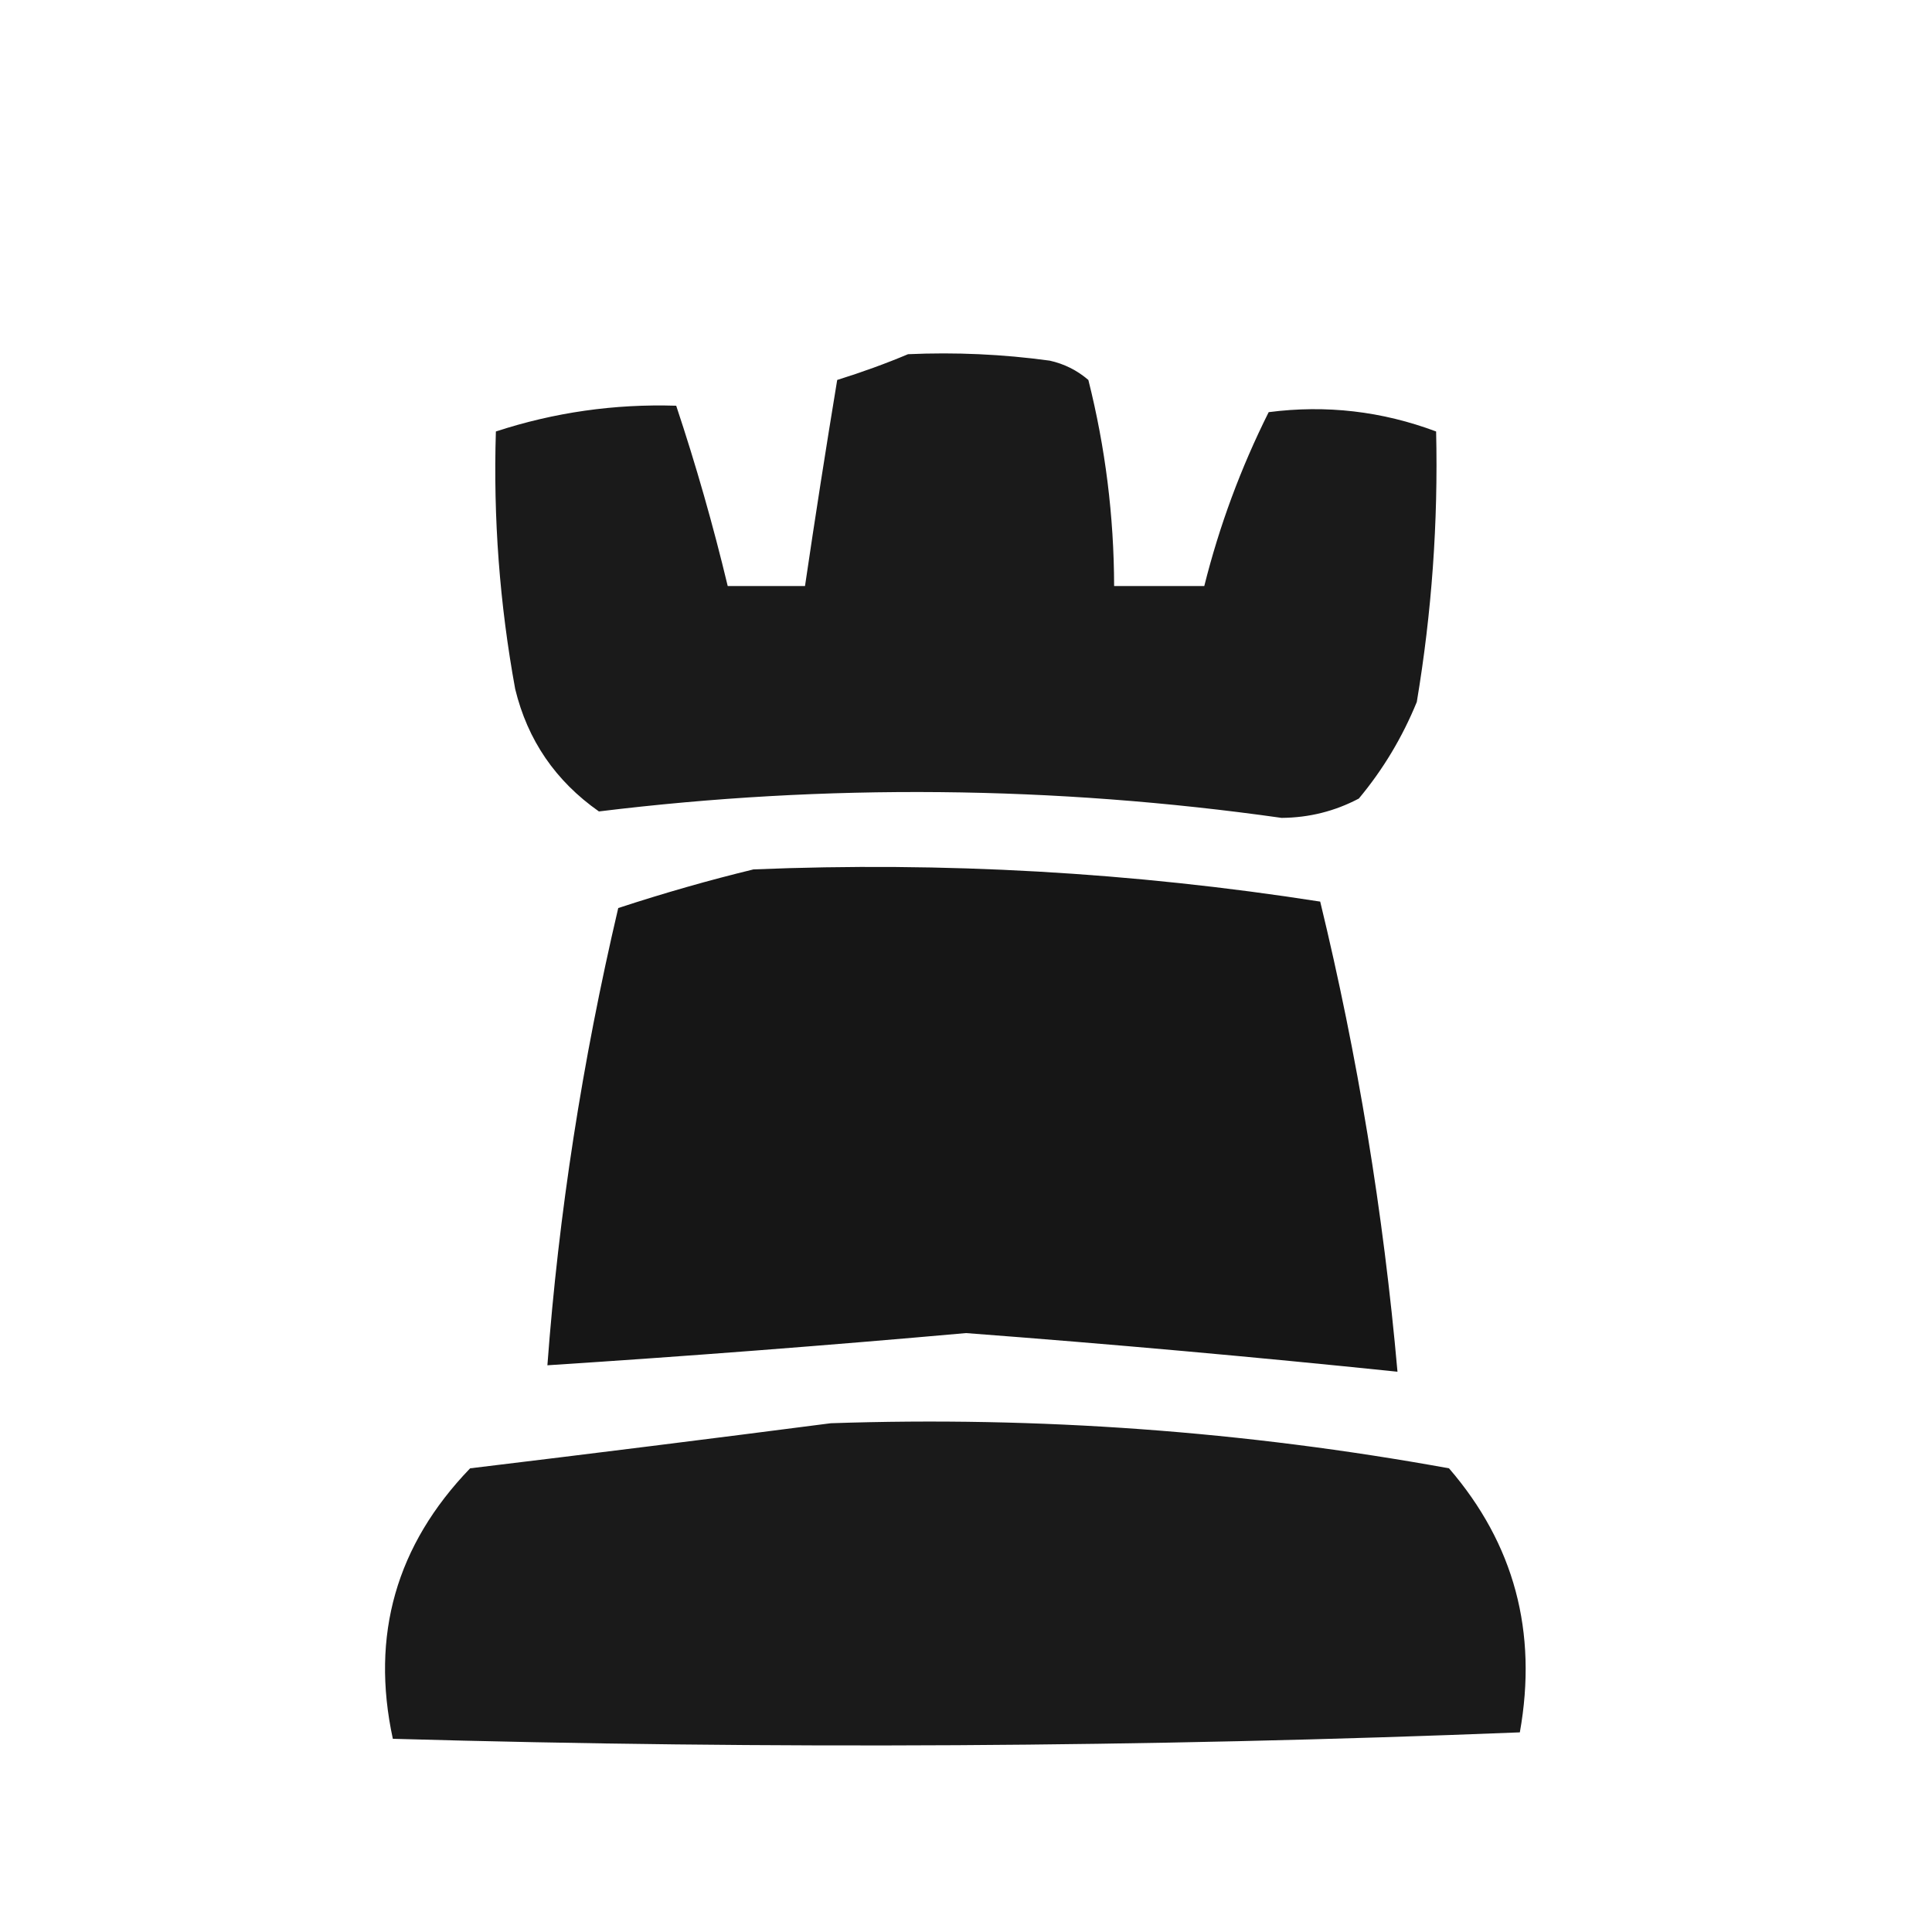 <?xml version="1.0" encoding="UTF-8"?>
<!DOCTYPE svg PUBLIC "-//W3C//DTD SVG 1.1//EN" "http://www.w3.org/Graphics/SVG/1.1/DTD/svg11.dtd">
<svg xmlns="http://www.w3.org/2000/svg" version="1.1" width="150px" height="150px" style="shape-rendering:geometricPrecision; text-rendering:geometricPrecision; image-rendering:optimizeQuality; fill-rule:evenodd; clip-rule:evenodd" xmlns:xlink="http://www.w3.org/1999/xlink">
<g><path style="opacity:0.898" fill="#000000" d="M 70.5,27.5 C 74.182,27.335 77.848,27.501 81.5,28C 82.624,28.249 83.624,28.749 84.5,29.5C 85.82,34.74 86.487,40.074 86.5,45.5C 88.833,45.5 91.167,45.5 93.5,45.5C 94.669,40.826 96.336,36.326 98.5,32C 102.956,31.422 107.289,31.922 111.5,33.5C 111.663,40.547 111.163,47.547 110,54.5C 108.877,57.249 107.377,59.749 105.5,62C 103.634,62.985 101.634,63.485 99.5,63.5C 81.822,61.002 64.155,60.835 46.5,63C 43.131,60.635 40.964,57.468 40,53.5C 38.79,46.888 38.29,40.222 38.5,33.5C 43.033,32.017 47.699,31.35 52.5,31.5C 54.032,36.097 55.365,40.764 56.5,45.5C 58.5,45.5 60.5,45.5 62.5,45.5C 63.285,40.173 64.118,34.839 65,29.5C 66.948,28.891 68.782,28.224 70.5,27.5 Z"/></g>
<g><path style="opacity:0.913" fill="#000000" d="M 58.5,67.5 C 73.269,66.891 87.936,67.725 102.5,70C 105.407,81.983 107.407,94.149 108.5,106.5C 97.354,105.346 86.187,104.346 75,103.5C 64.143,104.468 53.31,105.301 42.5,106C 43.371,94.255 45.205,82.421 48,70.5C 51.557,69.335 55.057,68.335 58.5,67.5 Z"/></g>
<g><path style="opacity:0.896" fill="#000000" d="M 64.5,110.5 C 80.648,109.952 96.648,111.119 112.5,114C 117.562,119.868 119.395,126.701 118,134.5C 88.905,135.662 59.739,135.828 30.5,135C 28.761,126.958 30.761,119.958 36.5,114C 45.983,112.855 55.316,111.688 64.5,110.5 Z"/></g>
</svg>
